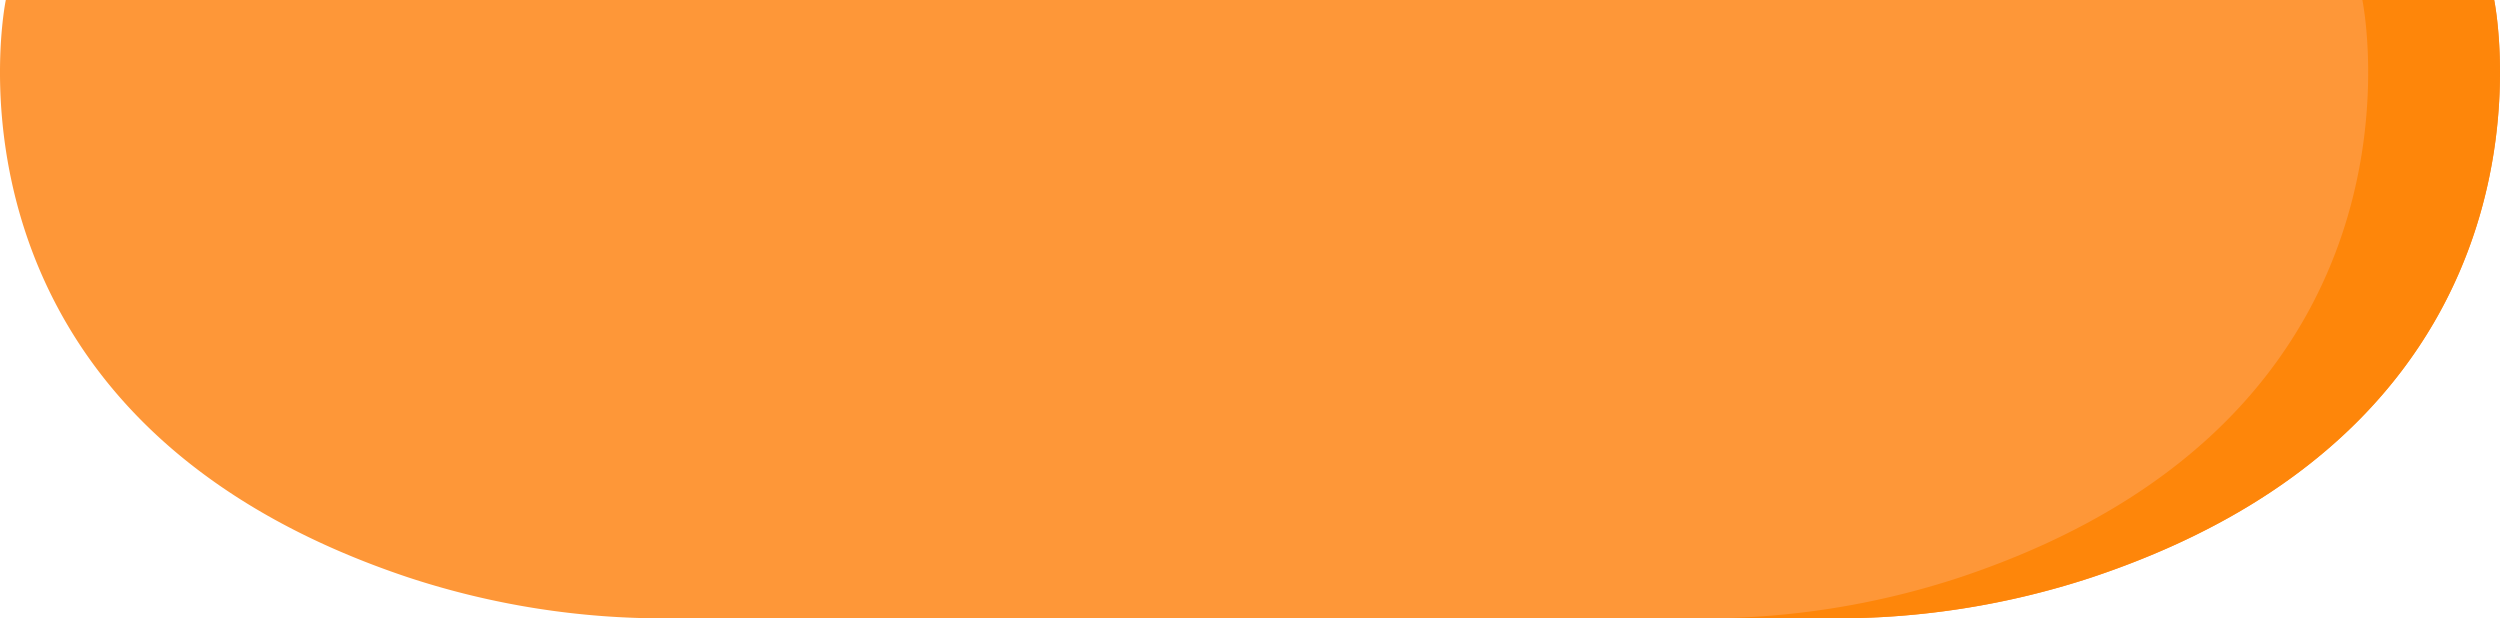 <svg xmlns="http://www.w3.org/2000/svg" width="254.143" height="62.859" viewBox="0 0 254.143 62.859">
  <g id="bottombun" transform="translate(-1210.258 -660.74)">
    <path id="Path_38" data-name="Path 38" d="M287.188,400.694H34.225s-8.724,42.124,40.919,58.7a82.9,82.9,0,0,0,26.285,4.16H219.985a82.9,82.9,0,0,0,26.285-4.16c49.641-16.571,40.918-58.7,40.918-58.7Z" transform="translate(1176.623 260.046)" fill="#fe9738"/>
    <path id="Path_39" data-name="Path 39" d="M377.025,459.391a82.835,82.835,0,0,1-26.284,4.165h-13.4a82.844,82.844,0,0,0,26.289-4.165c49.637-16.571,40.914-58.691,40.914-58.691h13.4S426.669,442.819,377.025,459.391Z" transform="translate(1045.866 260.043)" fill="#fe860a"/>
  </g>
</svg>
